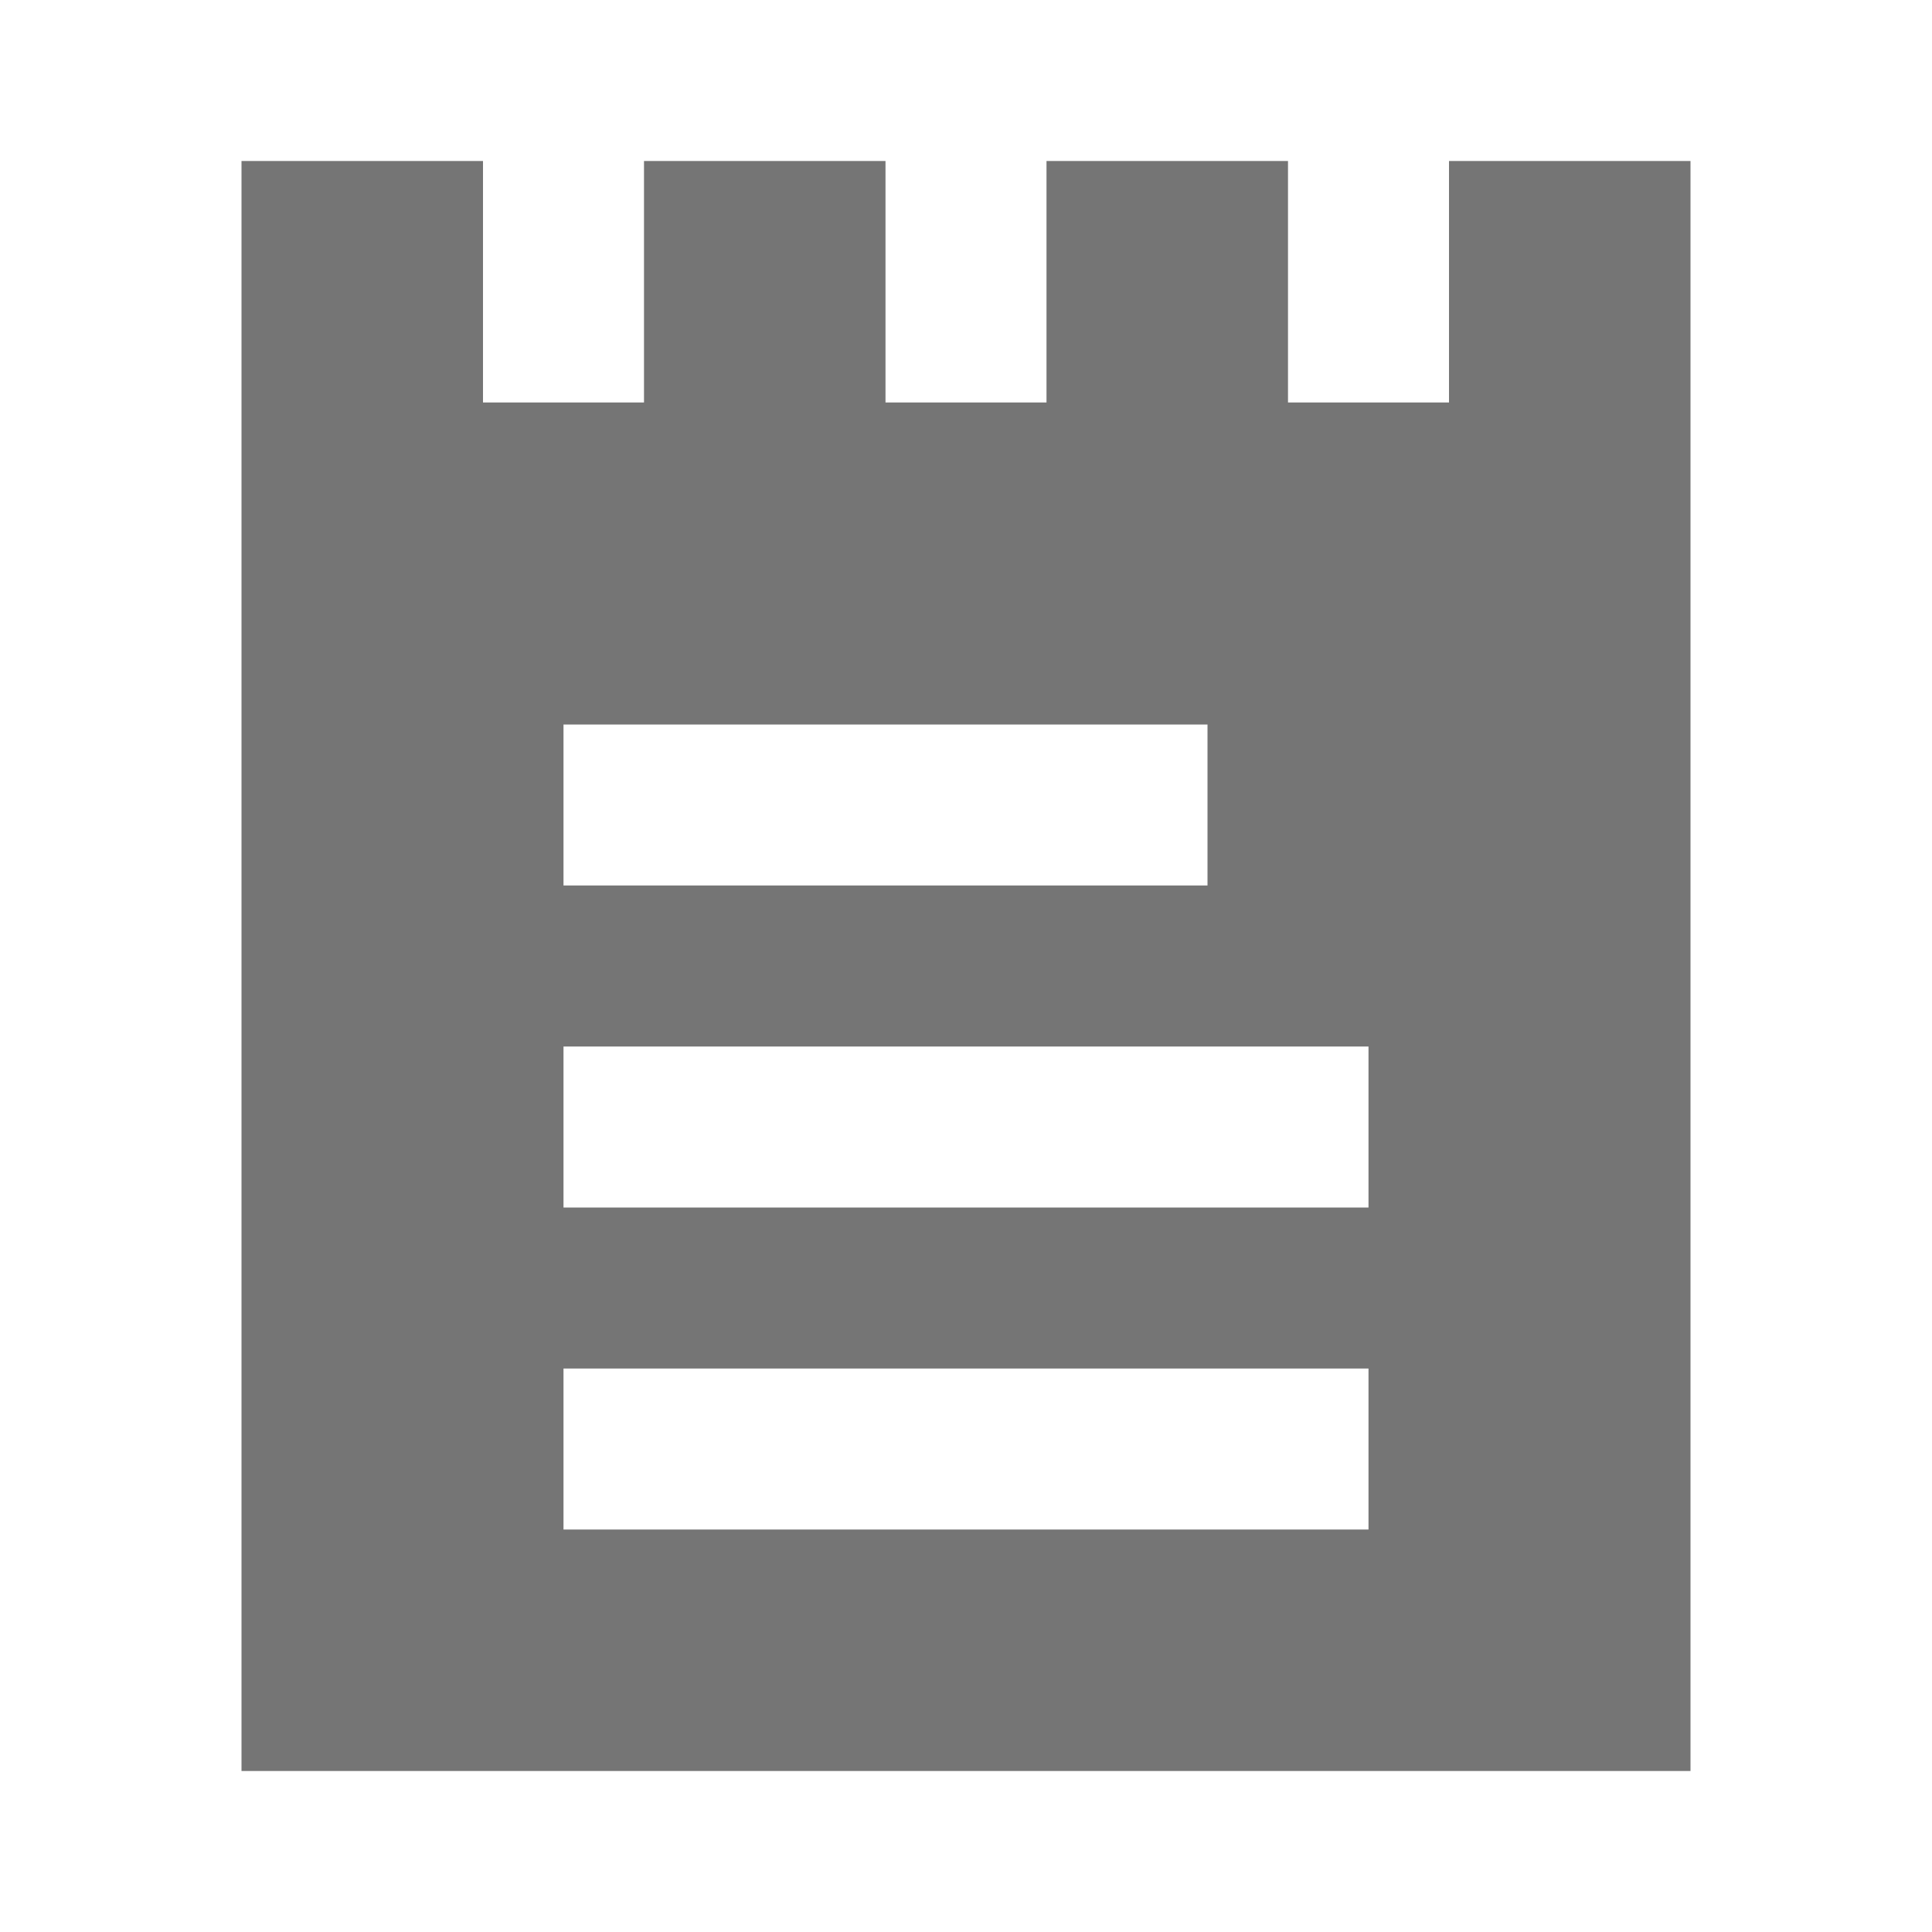 <svg xmlns="http://www.w3.org/2000/svg" xmlns:xlink="http://www.w3.org/1999/xlink" width="24" height="24" x="0" y="0" enable-background="new 0 0 24 24" version="1.1" viewBox="0 0 24 24" xml:space="preserve"><g id="Frames-24px"><rect width="24" height="24" fill="none"/></g><g id="Outline"><path fill="#757575" d="M18,2v3h-2V2h-3v3h-2V2H8v3H6V2H3v20h18V2H18z M7,9h8v2H7V9z M17,19H7v-2h10V19z M17,15H7v-2h10V15z"/></g></svg>